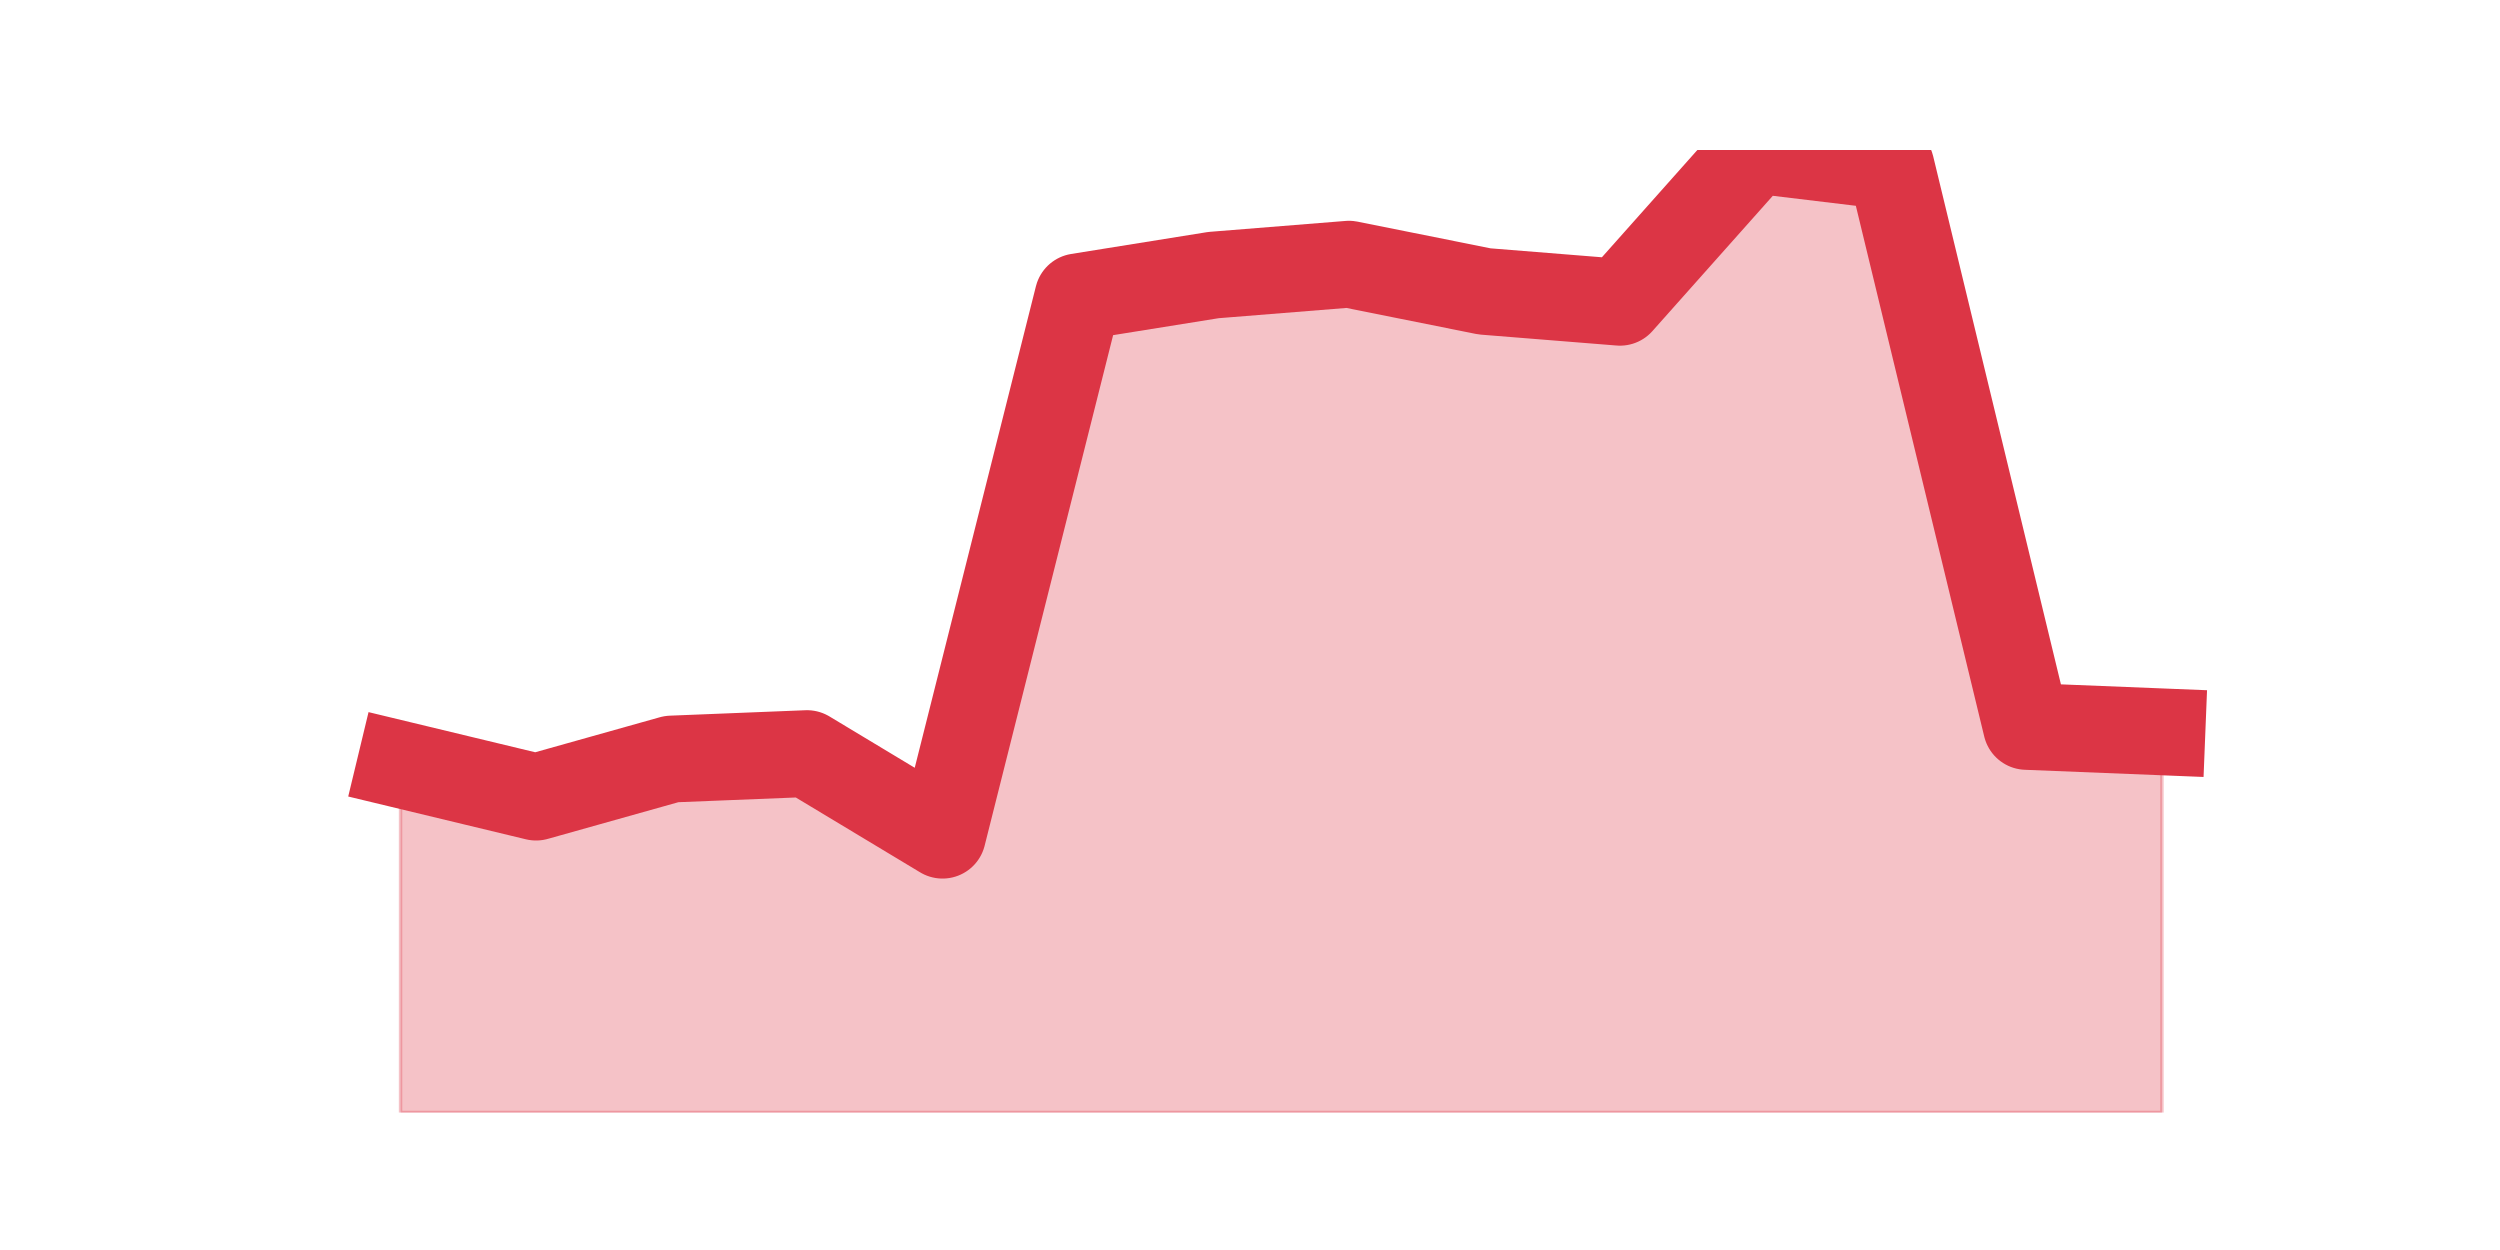 <?xml version="1.0" encoding="utf-8" standalone="no"?>
<!DOCTYPE svg PUBLIC "-//W3C//DTD SVG 1.1//EN"
  "http://www.w3.org/Graphics/SVG/1.1/DTD/svg11.dtd">
<svg height="360pt" version="1.1" viewBox="0 0 720 360" width="720pt" xmlns="http://www.w3.org/2000/svg" xmlns:xlink="http://www.w3.org/1999/xlink">
 <defs>
  <style type="text/css">*{stroke-linecap:butt;stroke-linejoin:round;}</style>
 </defs>
 <g id="figure_1">
  <g id="patch_1">
   <path d="M 0 360 
L 720 360 
L 720 0 
L 0 0 
z
" style="fill:none;"/>
  </g>
  <g id="axes_1">
   <g id="matplotlib.axis_1"/>
   <g id="matplotlib.axis_2"/>
   <g id="PolyCollection_1">
    <defs>
     <path d="M 115.364 -139.831 
L 115.364 -39.6 
L 154.385 -39.6 
L 193.406 -39.6 
L 232.427 -39.6 
L 271.448 -39.6 
L 310.469 -39.6 
L 349.49 -39.6 
L 388.51 -39.6 
L 427.531 -39.6 
L 466.552 -39.6 
L 505.573 -39.6 
L 544.594 -39.6 
L 583.615 -39.6 
L 622.636 -39.6 
L 622.636 -149.227 
L 622.636 -149.227 
L 583.615 -150.793 
L 544.594 -312.102 
L 505.573 -316.8 
L 466.552 -272.949 
L 427.531 -276.081 
L 388.51 -283.912 
L 349.49 -280.78 
L 310.469 -274.515 
L 271.448 -119.471 
L 232.427 -142.963 
L 193.406 -141.397 
L 154.385 -130.434 
L 115.364 -139.831 
z
" id="m07017ea390" style="stroke:#dc3545;stroke-opacity:0.3;"/>
    </defs>
    <g clip-path="url(#p83ec24e091)">
     <use style="fill:#dc3545;fill-opacity:0.3;stroke:#dc3545;stroke-opacity:0.3;" x="0" xlink:href="#m07017ea390" y="360"/>
    </g>
   </g>
   <g id="line2d_1">
    <path clip-path="url(#p83ec24e091)" d="M 115.364 220.169 
L 154.385 229.566 
L 193.406 218.603 
L 232.427 217.037 
L 271.448 240.529 
L 310.469 85.485 
L 349.49 79.22 
L 388.51 76.088 
L 427.531 83.919 
L 466.552 87.051 
L 505.573 43.2 
L 544.594 47.898 
L 583.615 209.207 
L 622.636 210.773 
" style="fill:none;stroke:#dc3545;stroke-linecap:square;stroke-width:25;"/>
   </g>
  </g>
 </g>
 <defs>
  <clipPath id="p83ec24e091">
   <rect height="277.2" width="558" x="90" y="43.2"/>
  </clipPath>
 </defs>
</svg>
